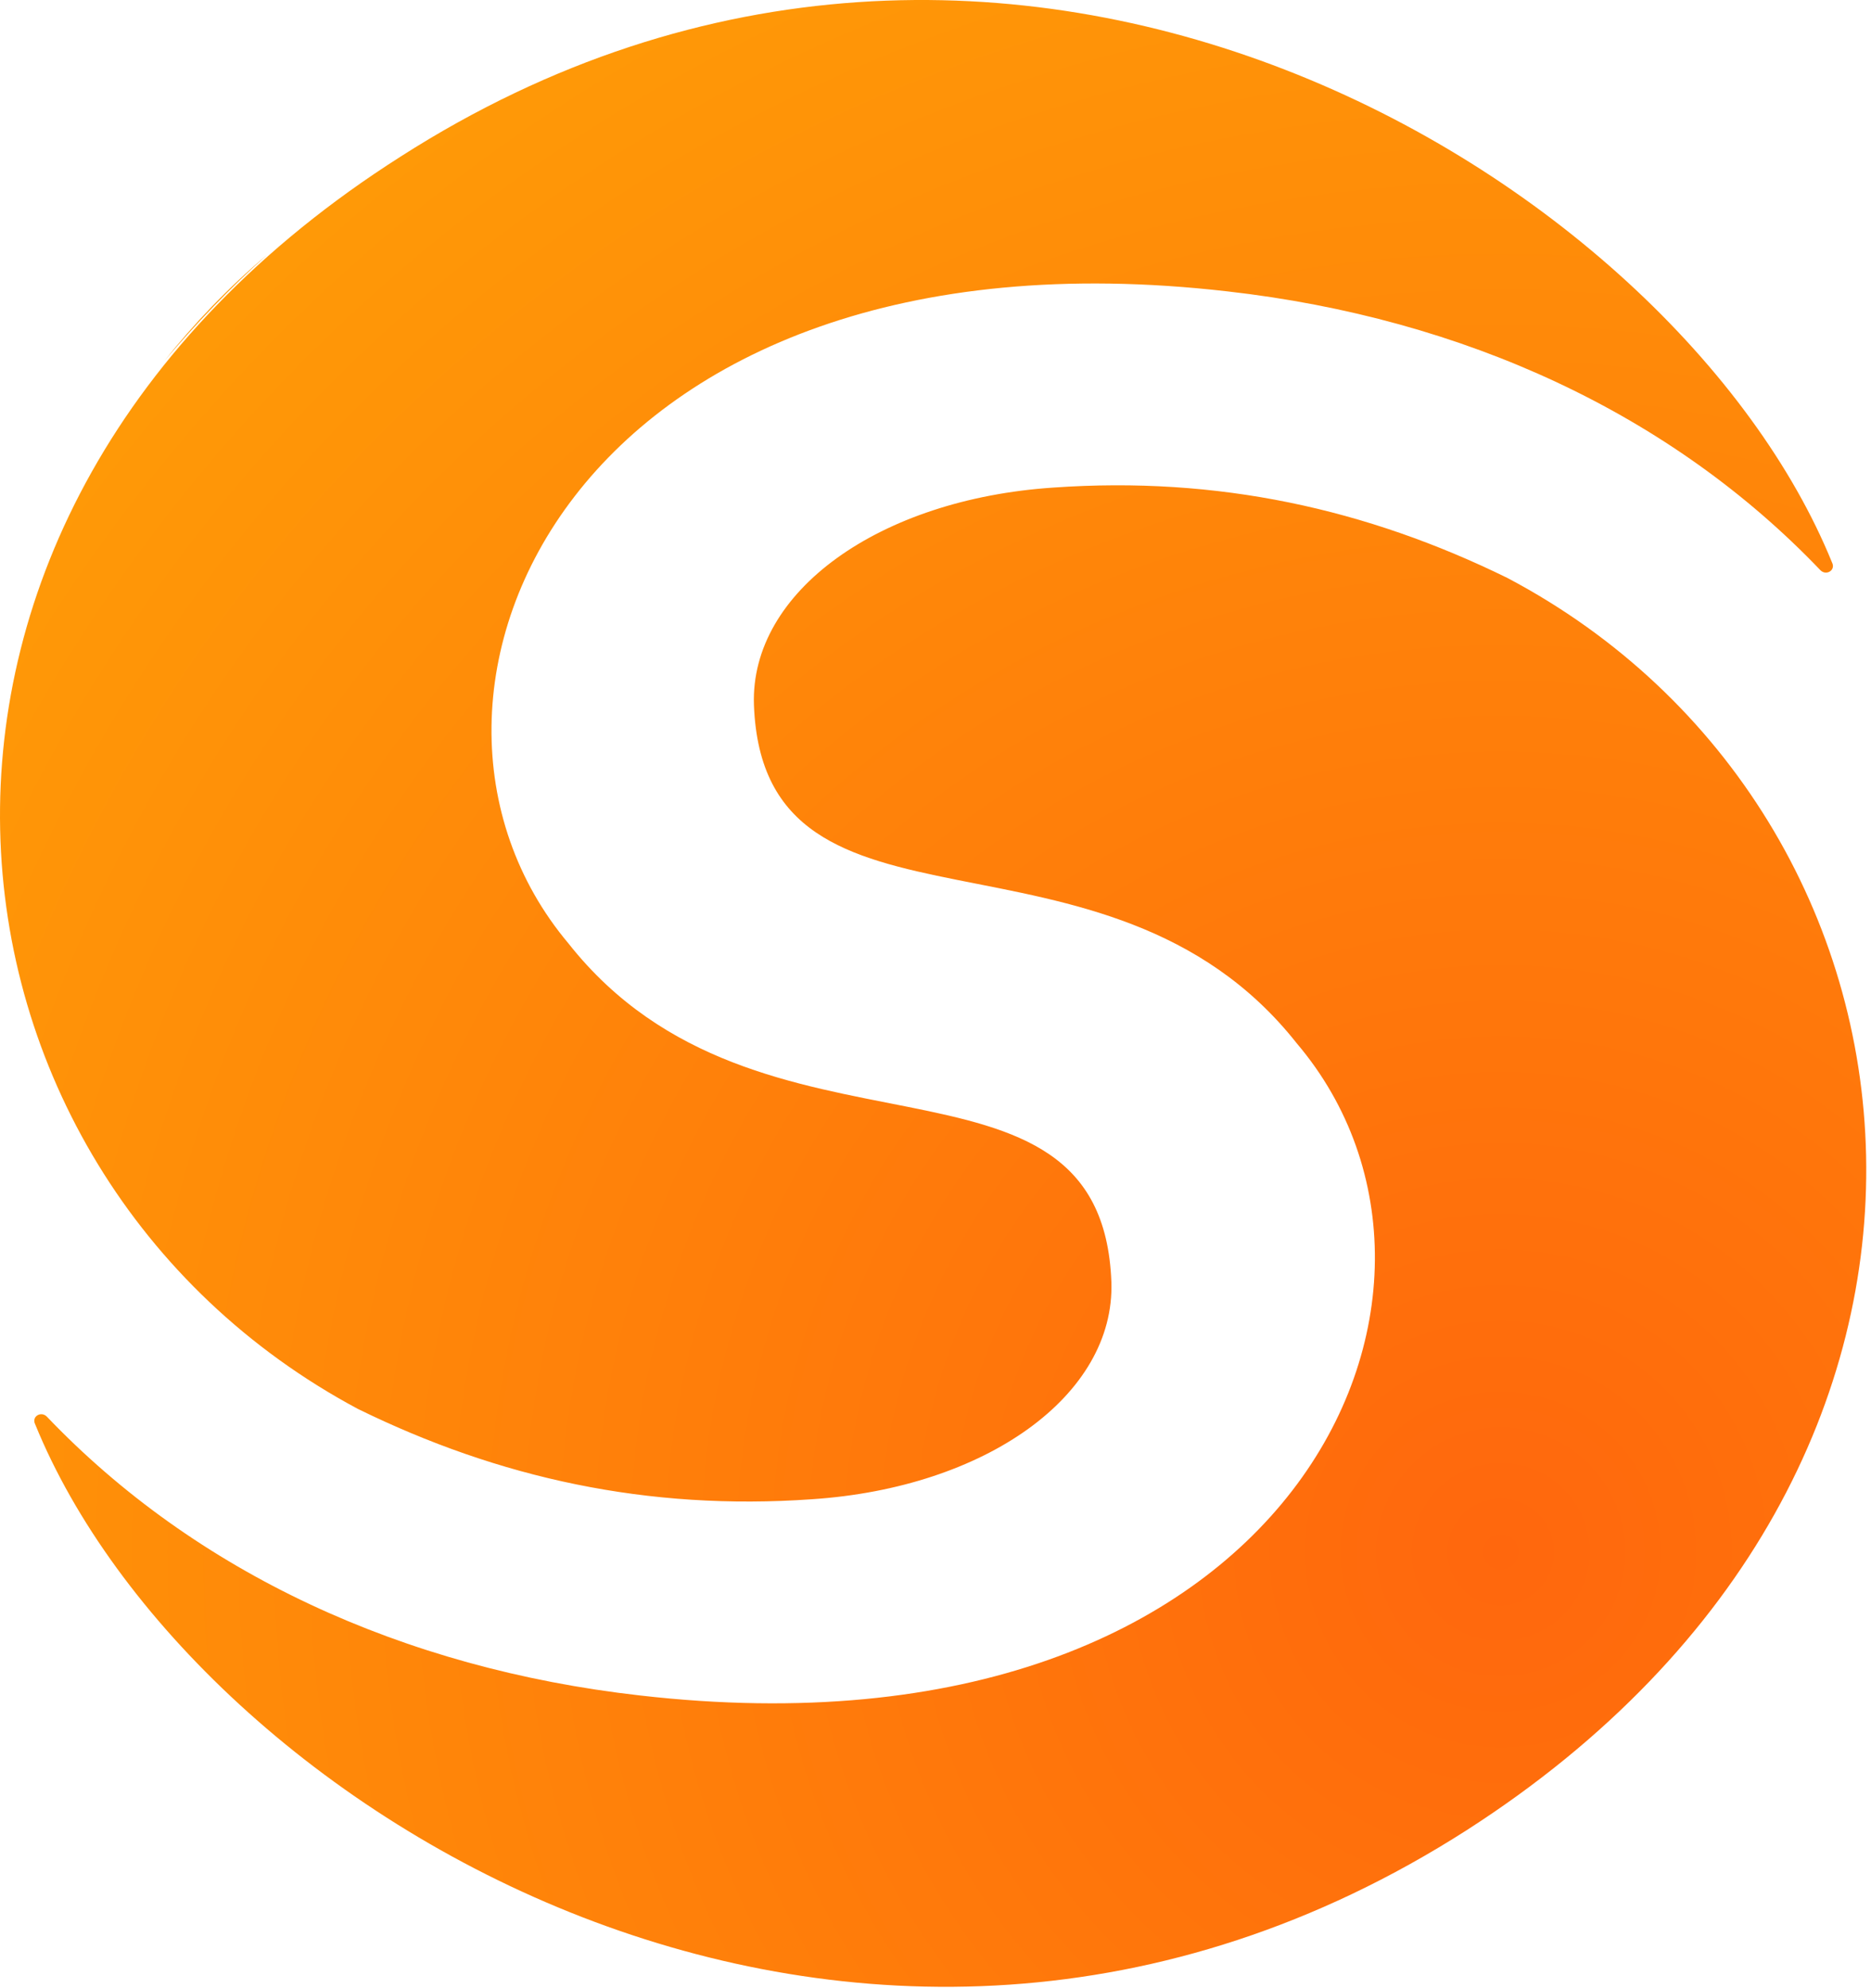 <svg width="48" height="51" viewBox="0 0 48 51" fill="none" xmlns="http://www.w3.org/2000/svg">
<path d="M6.85 6.537C5.909 7.376 5.016 8.313 4.223 9.25C4.967 8.313 5.859 7.376 6.85 6.537ZM38.673 14.826C35.055 13.05 31.238 12.211 27.025 12.507C22.564 12.803 19.242 15.171 19.342 18.082C19.589 24.693 28.363 20.549 33.27 26.765C38.673 33.13 33.171 45.415 16.417 43.491C10.32 42.8 5.016 40.333 1.2 36.337C1.051 36.189 0.803 36.337 0.902 36.534C4.917 46.402 22.068 56.911 37.632 46.944C52.156 37.62 50.074 20.845 38.673 14.826ZM9.18 36.14C12.799 37.916 16.615 38.755 20.829 38.458C25.29 38.162 28.611 35.794 28.512 32.883C28.264 26.272 19.49 30.416 14.583 24.2C9.23 17.835 14.732 5.55 31.486 7.474C37.583 8.165 42.886 10.632 46.703 14.628C46.852 14.776 47.1 14.628 47.001 14.431C42.986 4.563 25.835 -5.946 10.271 4.021C-4.302 13.296 -2.171 30.071 9.18 36.14Z" fill="url(#paint0_radial_0_194)"/>
<defs>
<radialGradient id="paint0_radial_0_194" cx="0" cy="0" r="1" gradientUnits="userSpaceOnUse" gradientTransform="translate(38.536 39.704) rotate(-130.503) scale(73.717 73.937)">
<stop stop-color="#FF670D"/>
<stop offset="1" stop-color="#FFB803"/>
</radialGradient>
</defs>
</svg>
